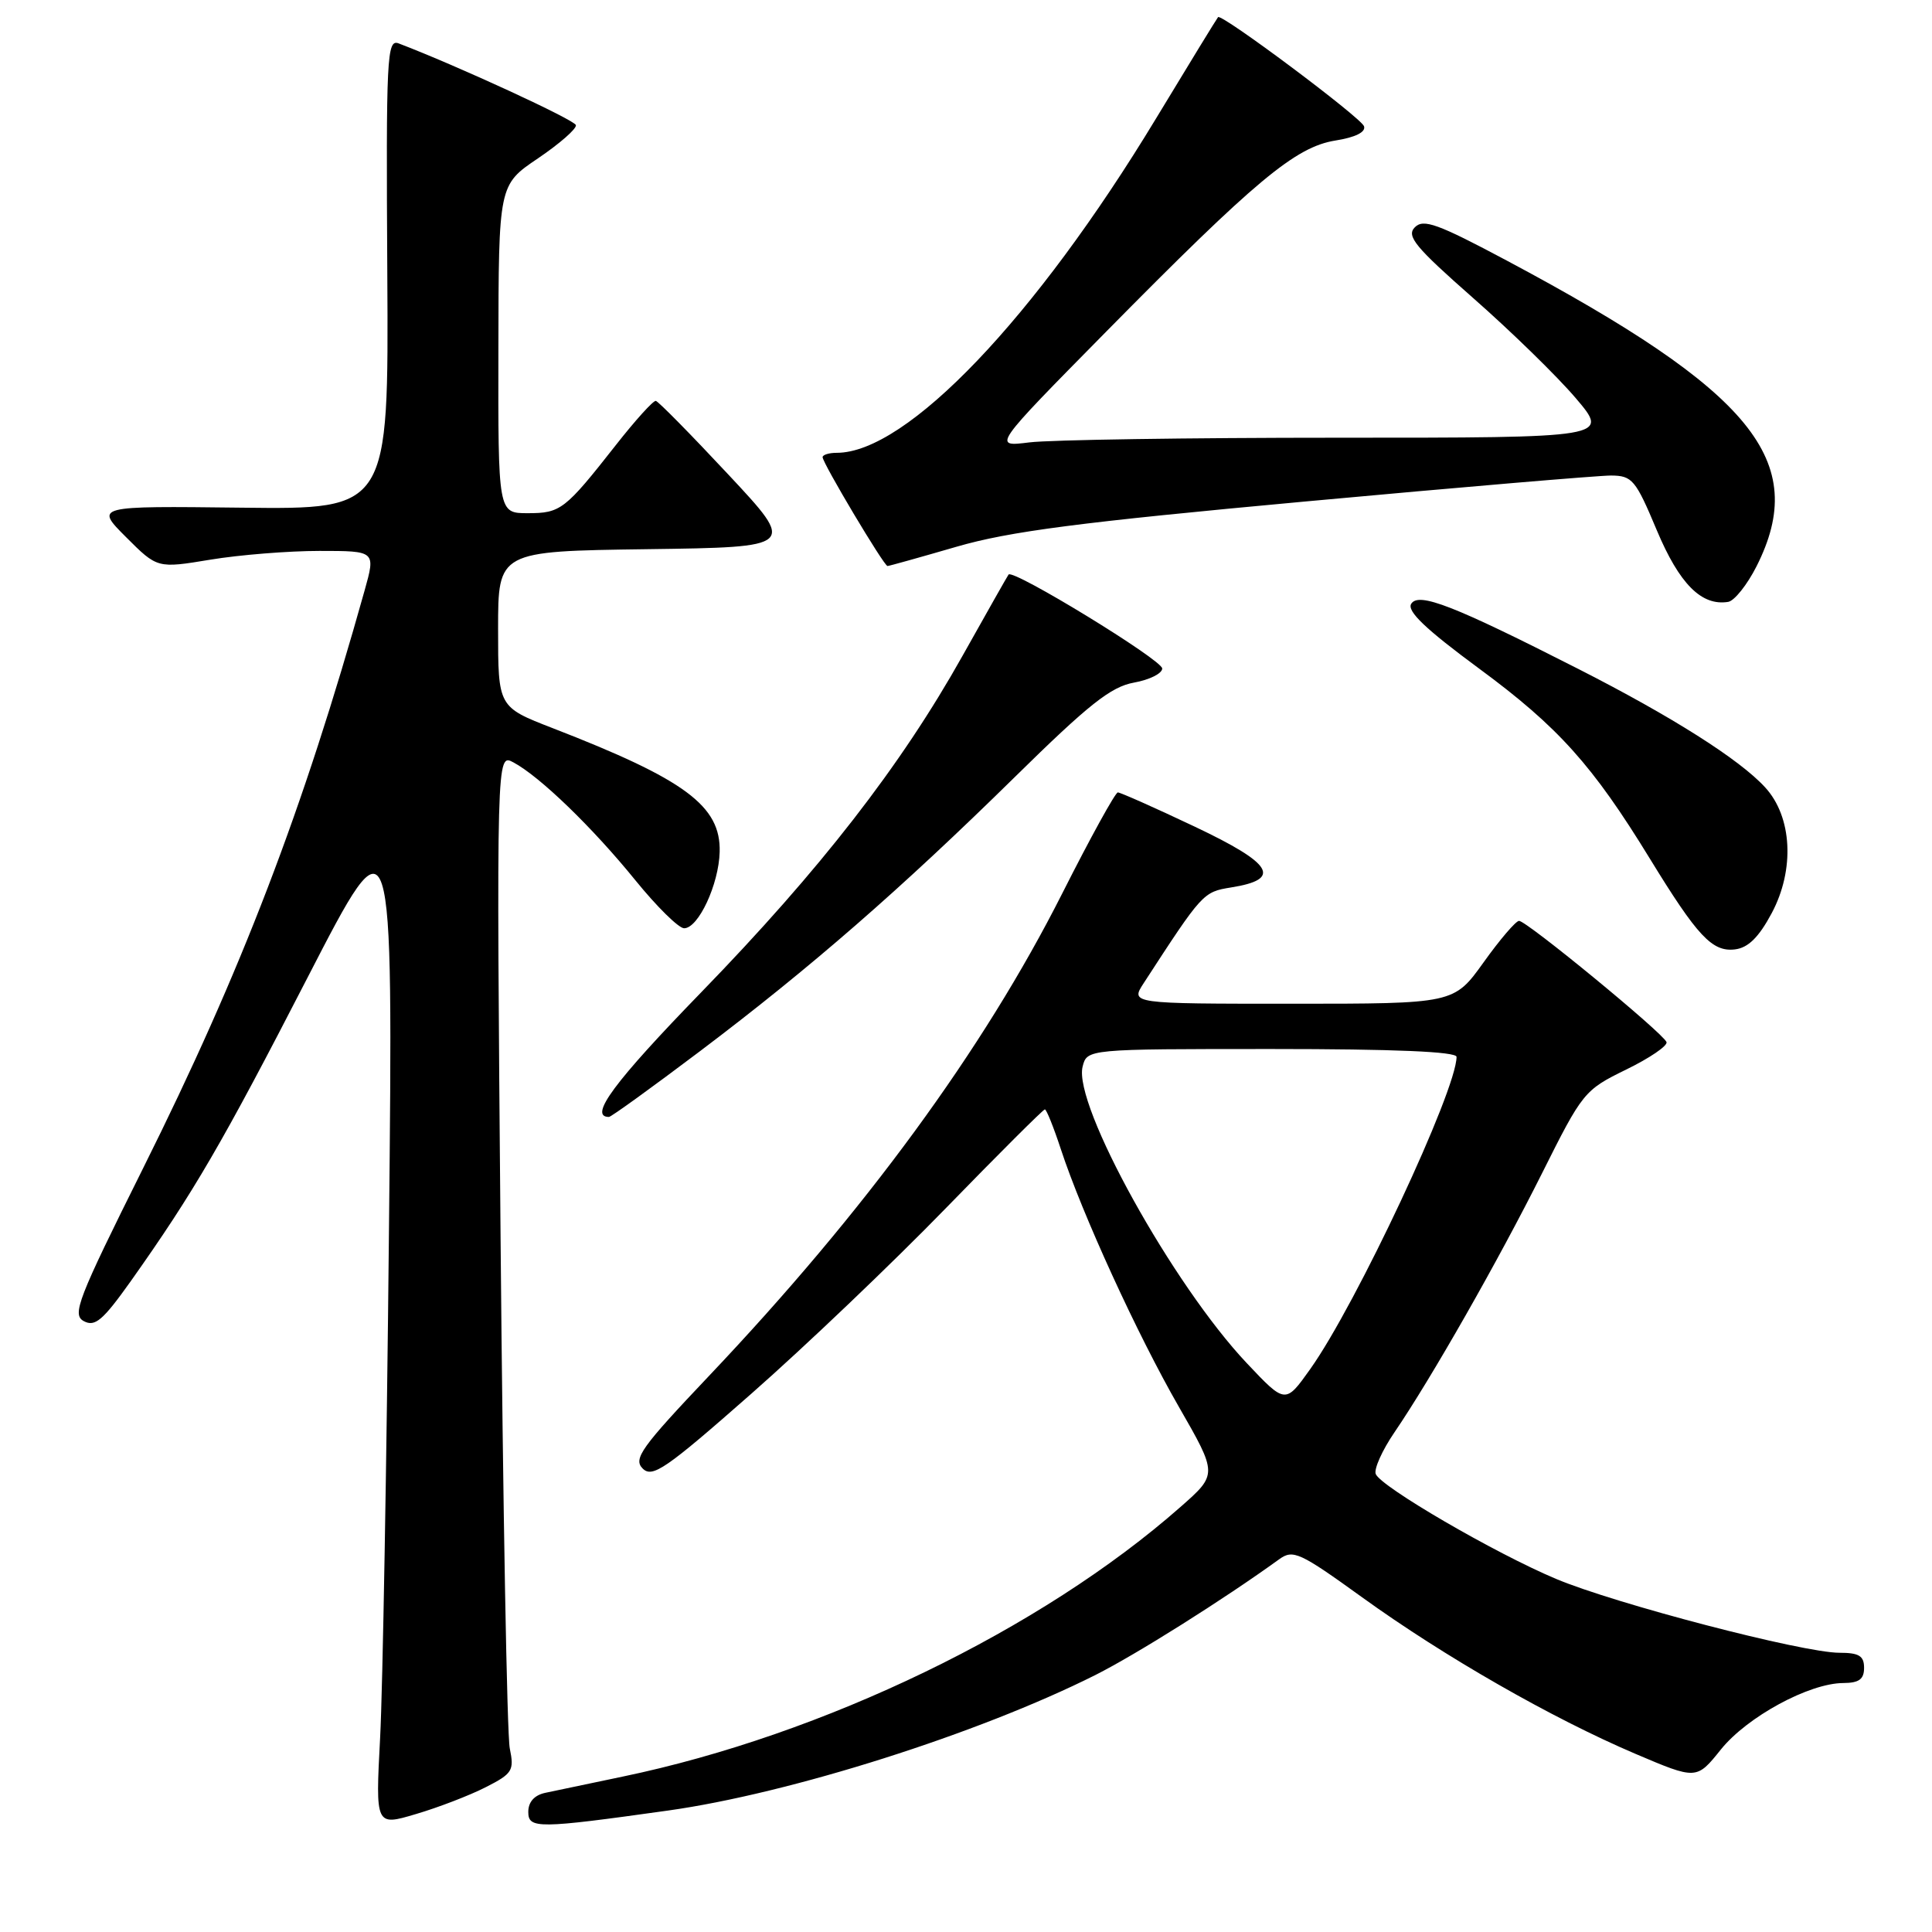 <?xml version="1.0" encoding="UTF-8" standalone="no"?>
<!DOCTYPE svg PUBLIC "-//W3C//DTD SVG 1.1//EN" "http://www.w3.org/Graphics/SVG/1.1/DTD/svg11.dtd" >
<svg xmlns="http://www.w3.org/2000/svg" xmlns:xlink="http://www.w3.org/1999/xlink" version="1.1" viewBox="0 0 256 256">
 <g >
 <path fill="currentColor"
d=" M 64.35 236.82 C 67.91 235.01 68.15 234.61 67.55 231.68 C 67.18 229.93 66.64 199.54 66.33 164.16 C 65.78 99.81 65.78 99.81 68.03 101.02 C 71.53 102.89 78.51 109.64 84.19 116.64 C 87.03 120.14 89.93 123.00 90.65 123.00 C 92.54 123.00 95.25 117.18 95.36 112.88 C 95.52 106.79 90.80 103.29 73.25 96.49 C 66.00 93.68 66.00 93.68 66.00 83.36 C 66.00 73.04 66.00 73.04 85.75 72.77 C 105.50 72.50 105.50 72.50 96.50 62.87 C 91.55 57.57 87.23 53.18 86.90 53.12 C 86.57 53.05 84.18 55.69 81.60 58.98 C 74.86 67.56 74.29 68.00 69.93 68.00 C 66.00 68.00 66.00 68.00 66.04 46.25 C 66.07 24.50 66.07 24.50 71.29 20.98 C 74.15 19.04 76.42 17.06 76.31 16.58 C 76.16 15.89 60.56 8.70 52.82 5.75 C 51.26 5.16 51.15 7.45 51.32 36.31 C 51.50 67.50 51.50 67.50 32.03 67.27 C 12.57 67.04 12.57 67.04 16.71 71.18 C 20.85 75.32 20.85 75.32 27.87 74.16 C 31.73 73.52 38.24 73.00 42.33 73.00 C 49.78 73.00 49.78 73.00 48.31 78.25 C 40.14 107.42 31.99 128.68 18.96 154.80 C 10.28 172.22 9.51 174.20 11.11 175.06 C 12.59 175.85 13.63 174.96 17.33 169.76 C 25.68 157.97 29.46 151.47 40.77 129.50 C 52.10 107.50 52.10 107.50 51.54 163.00 C 51.24 193.53 50.71 223.78 50.37 230.23 C 49.75 241.97 49.75 241.97 55.12 240.37 C 58.08 239.50 62.23 237.90 64.35 236.82 Z  M 88.50 239.91 C 104.70 237.64 129.63 229.73 145.14 221.95 C 150.53 219.24 162.16 211.92 169.50 206.61 C 171.34 205.28 172.20 205.67 180.50 211.66 C 191.36 219.50 205.61 227.66 216.65 232.37 C 224.80 235.84 224.80 235.84 228.03 231.81 C 231.52 227.48 239.72 223.03 244.25 223.01 C 246.33 223.00 247.00 222.51 247.00 221.00 C 247.00 219.41 246.33 219.00 243.73 219.00 C 238.90 219.00 214.08 212.53 206.18 209.21 C 198.07 205.80 182.95 197.00 182.29 195.31 C 182.04 194.65 183.15 192.17 184.76 189.81 C 189.68 182.59 198.50 167.10 204.31 155.50 C 209.70 144.72 209.92 144.44 215.48 141.72 C 218.60 140.20 221.00 138.56 220.82 138.08 C 220.38 136.89 202.26 121.99 201.28 122.02 C 200.85 122.03 198.73 124.51 196.58 127.52 C 192.65 133.00 192.65 133.00 171.21 133.00 C 149.77 133.00 149.77 133.00 151.56 130.25 C 159.33 118.29 159.42 118.19 163.13 117.59 C 169.92 116.51 168.70 114.46 158.32 109.54 C 153.05 107.04 148.45 105.00 148.12 105.00 C 147.78 105.01 144.47 111.02 140.76 118.37 C 130.31 139.07 114.59 160.54 93.95 182.31 C 84.95 191.80 83.88 193.31 85.16 194.59 C 86.45 195.87 88.21 194.66 99.56 184.67 C 106.68 178.41 118.25 167.37 125.28 160.14 C 132.31 152.91 138.24 147.00 138.45 147.00 C 138.66 147.00 139.61 149.36 140.56 152.25 C 143.39 160.87 150.73 176.90 156.21 186.42 C 161.34 195.35 161.34 195.35 156.42 199.68 C 137.96 215.94 109.13 229.87 82.50 235.41 C 78.10 236.33 73.49 237.29 72.25 237.56 C 70.80 237.87 70.00 238.77 70.00 240.09 C 70.00 242.34 71.29 242.32 88.50 239.91 Z  M 92.75 139.29 C 107.40 128.23 119.34 117.83 134.50 102.93 C 144.25 93.34 147.20 91.00 150.25 90.45 C 152.31 90.08 154.00 89.24 154.00 88.58 C 154.00 87.45 134.21 75.35 133.64 76.13 C 133.49 76.33 130.75 81.17 127.55 86.88 C 119.37 101.49 108.68 115.25 92.90 131.50 C 81.39 143.35 77.94 148.00 80.69 148.00 C 80.98 148.00 86.40 144.08 92.75 139.29 Z  M 234.76 121.00 C 237.84 115.23 237.48 108.23 233.89 104.33 C 230.52 100.64 221.54 94.95 209.14 88.64 C 192.61 80.23 187.98 78.42 186.99 80.01 C 186.40 80.98 188.91 83.37 195.99 88.59 C 206.47 96.31 211.03 101.39 218.60 113.75 C 224.93 124.08 226.88 126.16 229.89 125.80 C 231.64 125.59 233.05 124.20 234.76 121.00 Z  M 232.75 75.04 C 239.79 61.09 232.31 51.93 199.66 34.53 C 190.48 29.64 188.61 28.96 187.47 30.12 C 186.32 31.29 187.53 32.74 195.21 39.50 C 200.22 43.90 206.33 49.86 208.79 52.75 C 213.26 58.00 213.26 58.00 177.27 58.00 C 157.47 58.00 139.08 58.28 136.39 58.62 C 131.50 59.23 131.50 59.23 146.50 44.02 C 166.33 23.91 171.64 19.47 176.95 18.62 C 179.60 18.20 181.00 17.50 180.74 16.73 C 180.36 15.59 161.89 1.78 161.40 2.27 C 161.27 2.40 157.57 8.44 153.18 15.70 C 137.16 42.18 120.14 60.00 110.88 60.00 C 109.85 60.00 109.00 60.26 109.00 60.58 C 109.00 61.36 117.13 75.00 117.60 75.00 C 117.80 75.00 121.91 73.85 126.73 72.45 C 133.75 70.41 142.97 69.21 172.96 66.45 C 193.57 64.55 211.80 63.01 213.46 63.01 C 216.28 63.03 216.72 63.55 219.53 70.25 C 222.53 77.39 225.47 80.33 229.00 79.75 C 229.82 79.61 231.51 77.49 232.75 75.04 Z  M 165.22 180.64 C 155.41 170.26 142.18 146.39 143.45 141.34 C 144.04 139.00 144.04 139.00 168.52 139.00 C 184.77 139.00 193.00 139.35 193.00 140.04 C 193.00 144.48 179.73 172.81 173.62 181.40 C 170.32 186.04 170.32 186.04 165.22 180.64 Z "/>
</g>
</svg>